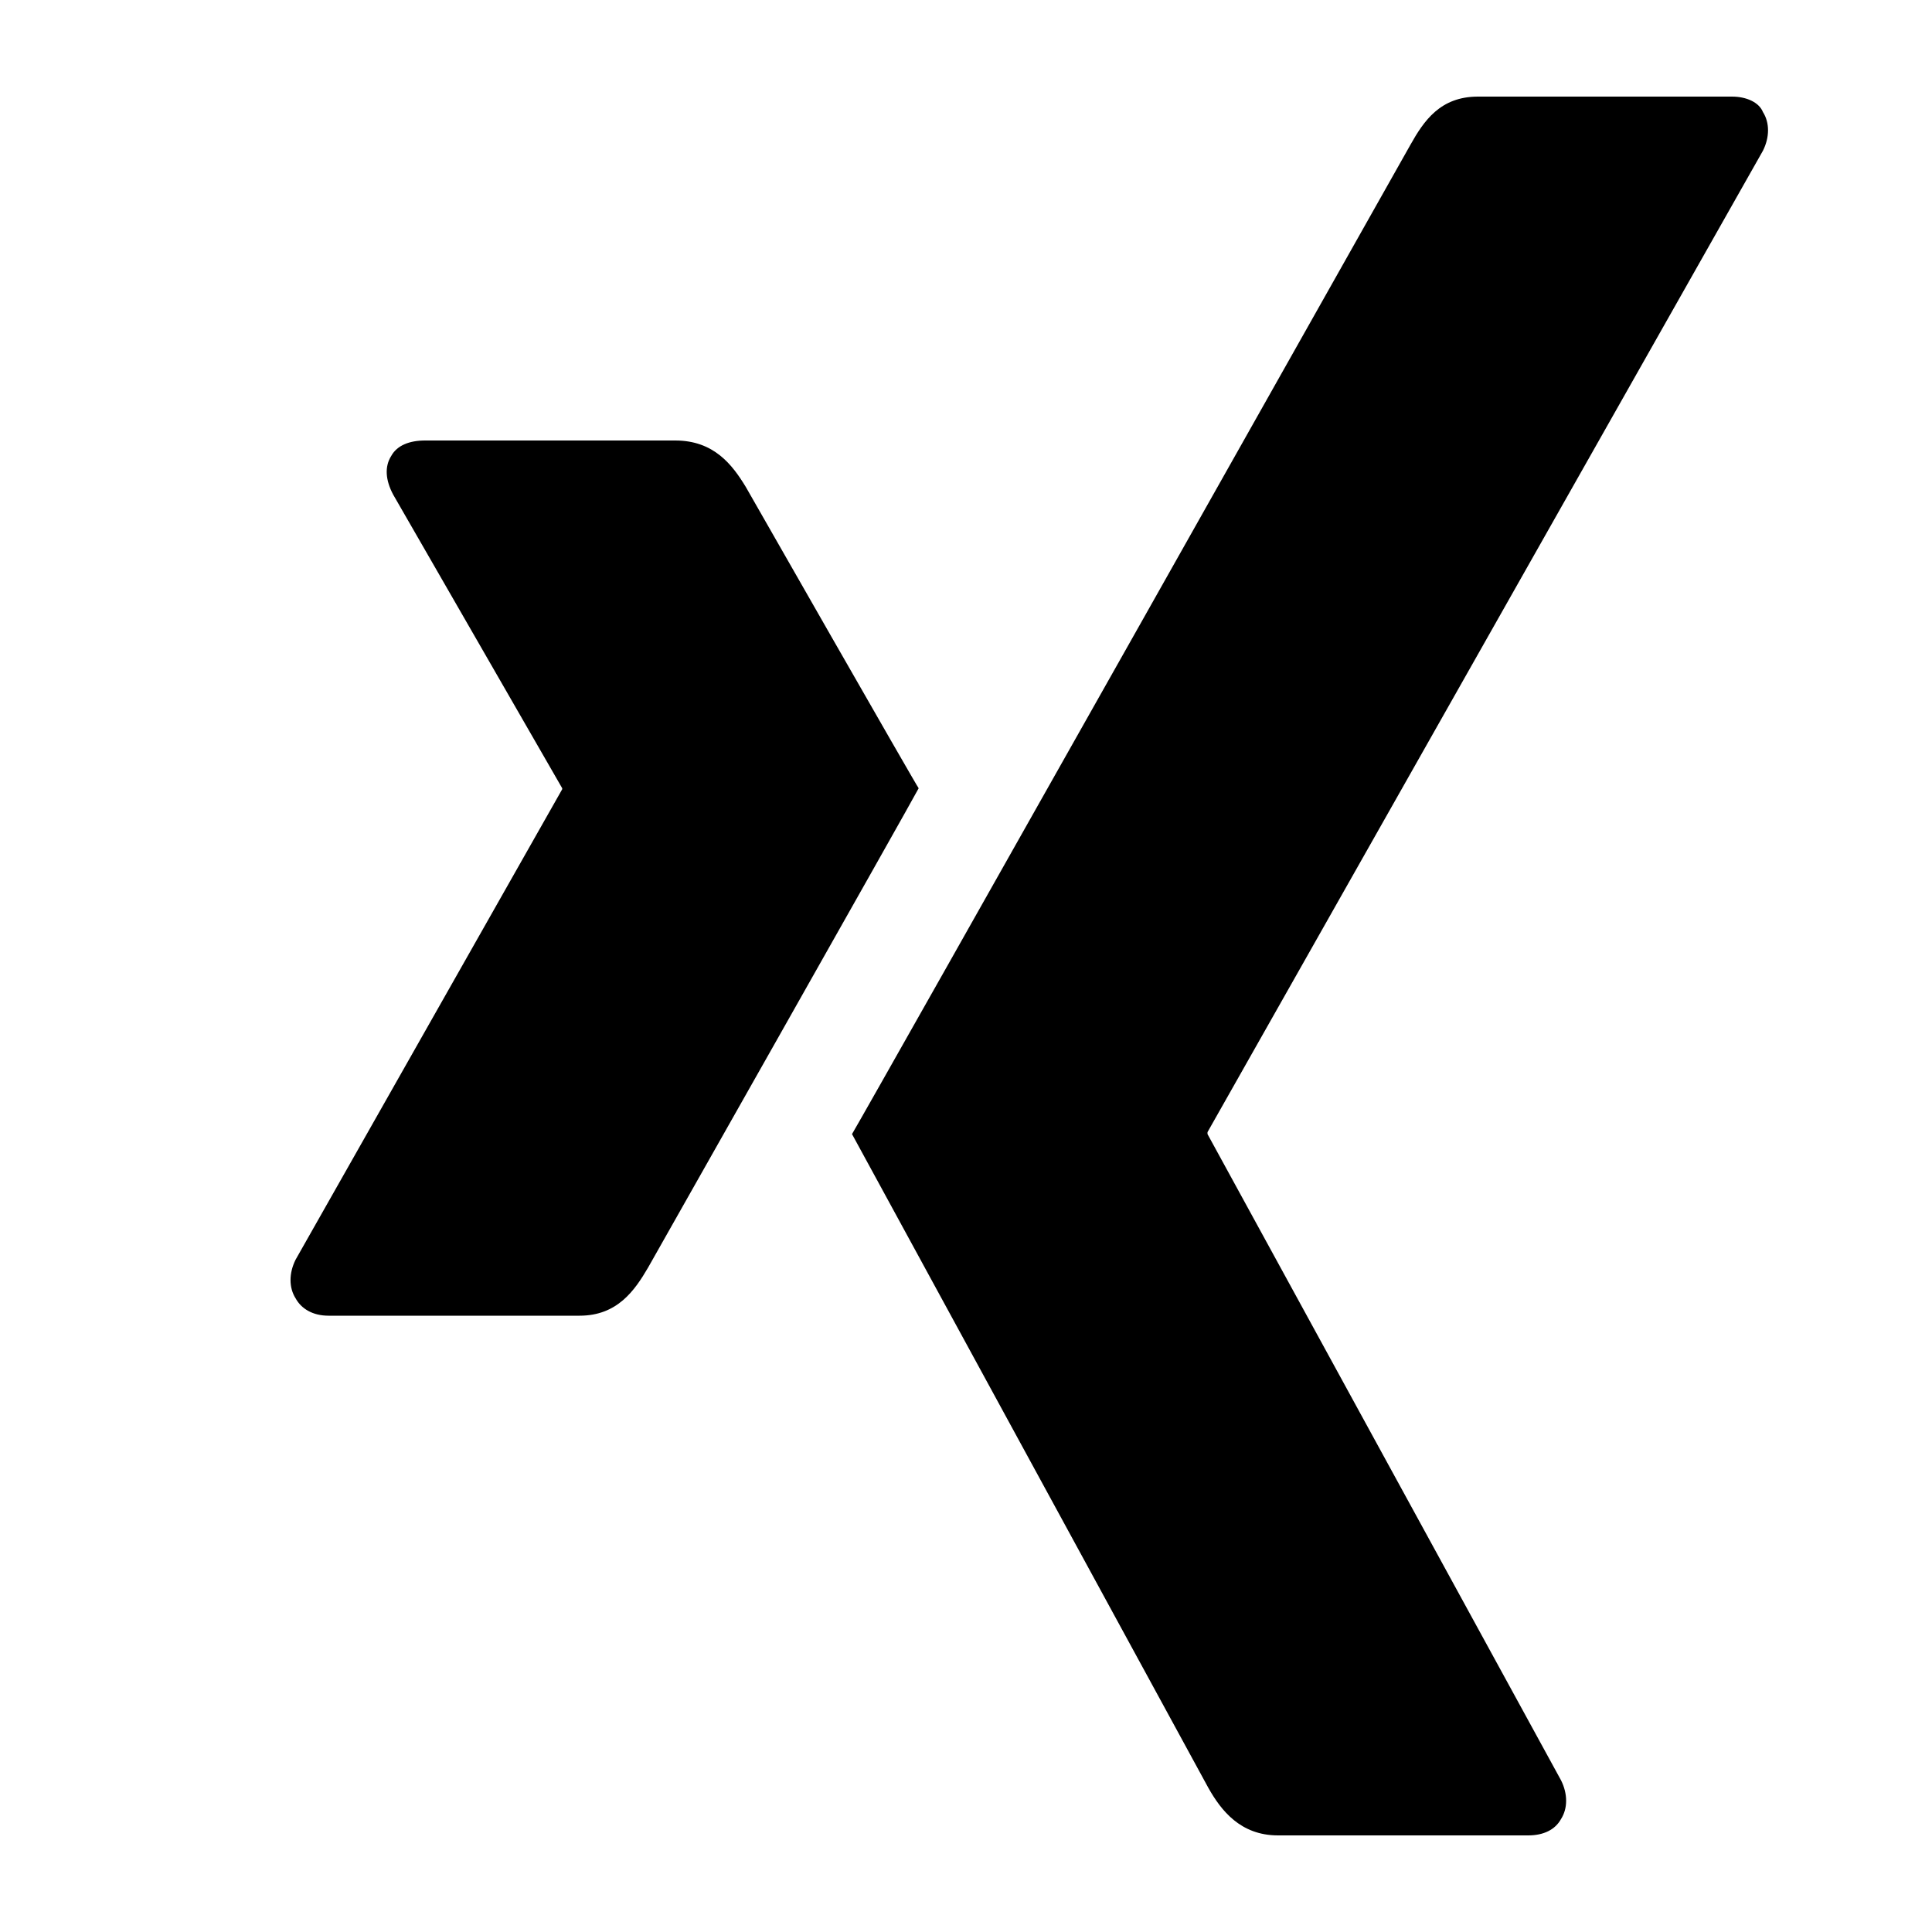 <svg xmlns="http://www.w3.org/2000/svg" id="xing" viewBox="0 0 20 20">
    <path d="M4.4,4.56 C4.24,4.56 4.11,4.61 4.05,4.72 C3.98,4.83 3.99,4.97 4.07,5.12 L5.82,8.16 L5.82,8.17 L3.06,13.04 C2.99,13.18 2.99,13.33 3.06,13.44 C3.12,13.55 3.24,13.62 3.4,13.62 L6,13.62 C6.39,13.62 6.57,13.36 6.71,13.12 C6.71,13.12 9.41,8.35 9.51,8.16 C9.49,8.14 7.72,5.04 7.72,5.04 C7.58,4.81 7.39,4.56 6.99,4.56 L4.4,4.56 L4.4,4.56 Z"/>
    <path d="M15.3,1 C14.91,1 14.74,1.25 14.6,1.5 C14.6,1.5 9.01,11.42 8.82,11.74 C8.83,11.76 12.51,18.51 12.51,18.51 C12.64,18.74 12.84,19 13.23,19 L15.82,19 C15.98,19 16.1,18.94 16.16,18.83 C16.23,18.72 16.23,18.57 16.16,18.43 L12.5,11.74 L12.5,11.72 L18.25,1.56 C18.32,1.42 18.32,1.27 18.25,1.16 C18.21,1.06 18.08,1 17.93,1 L15.3,1 L15.3,1 Z"/>
</svg>